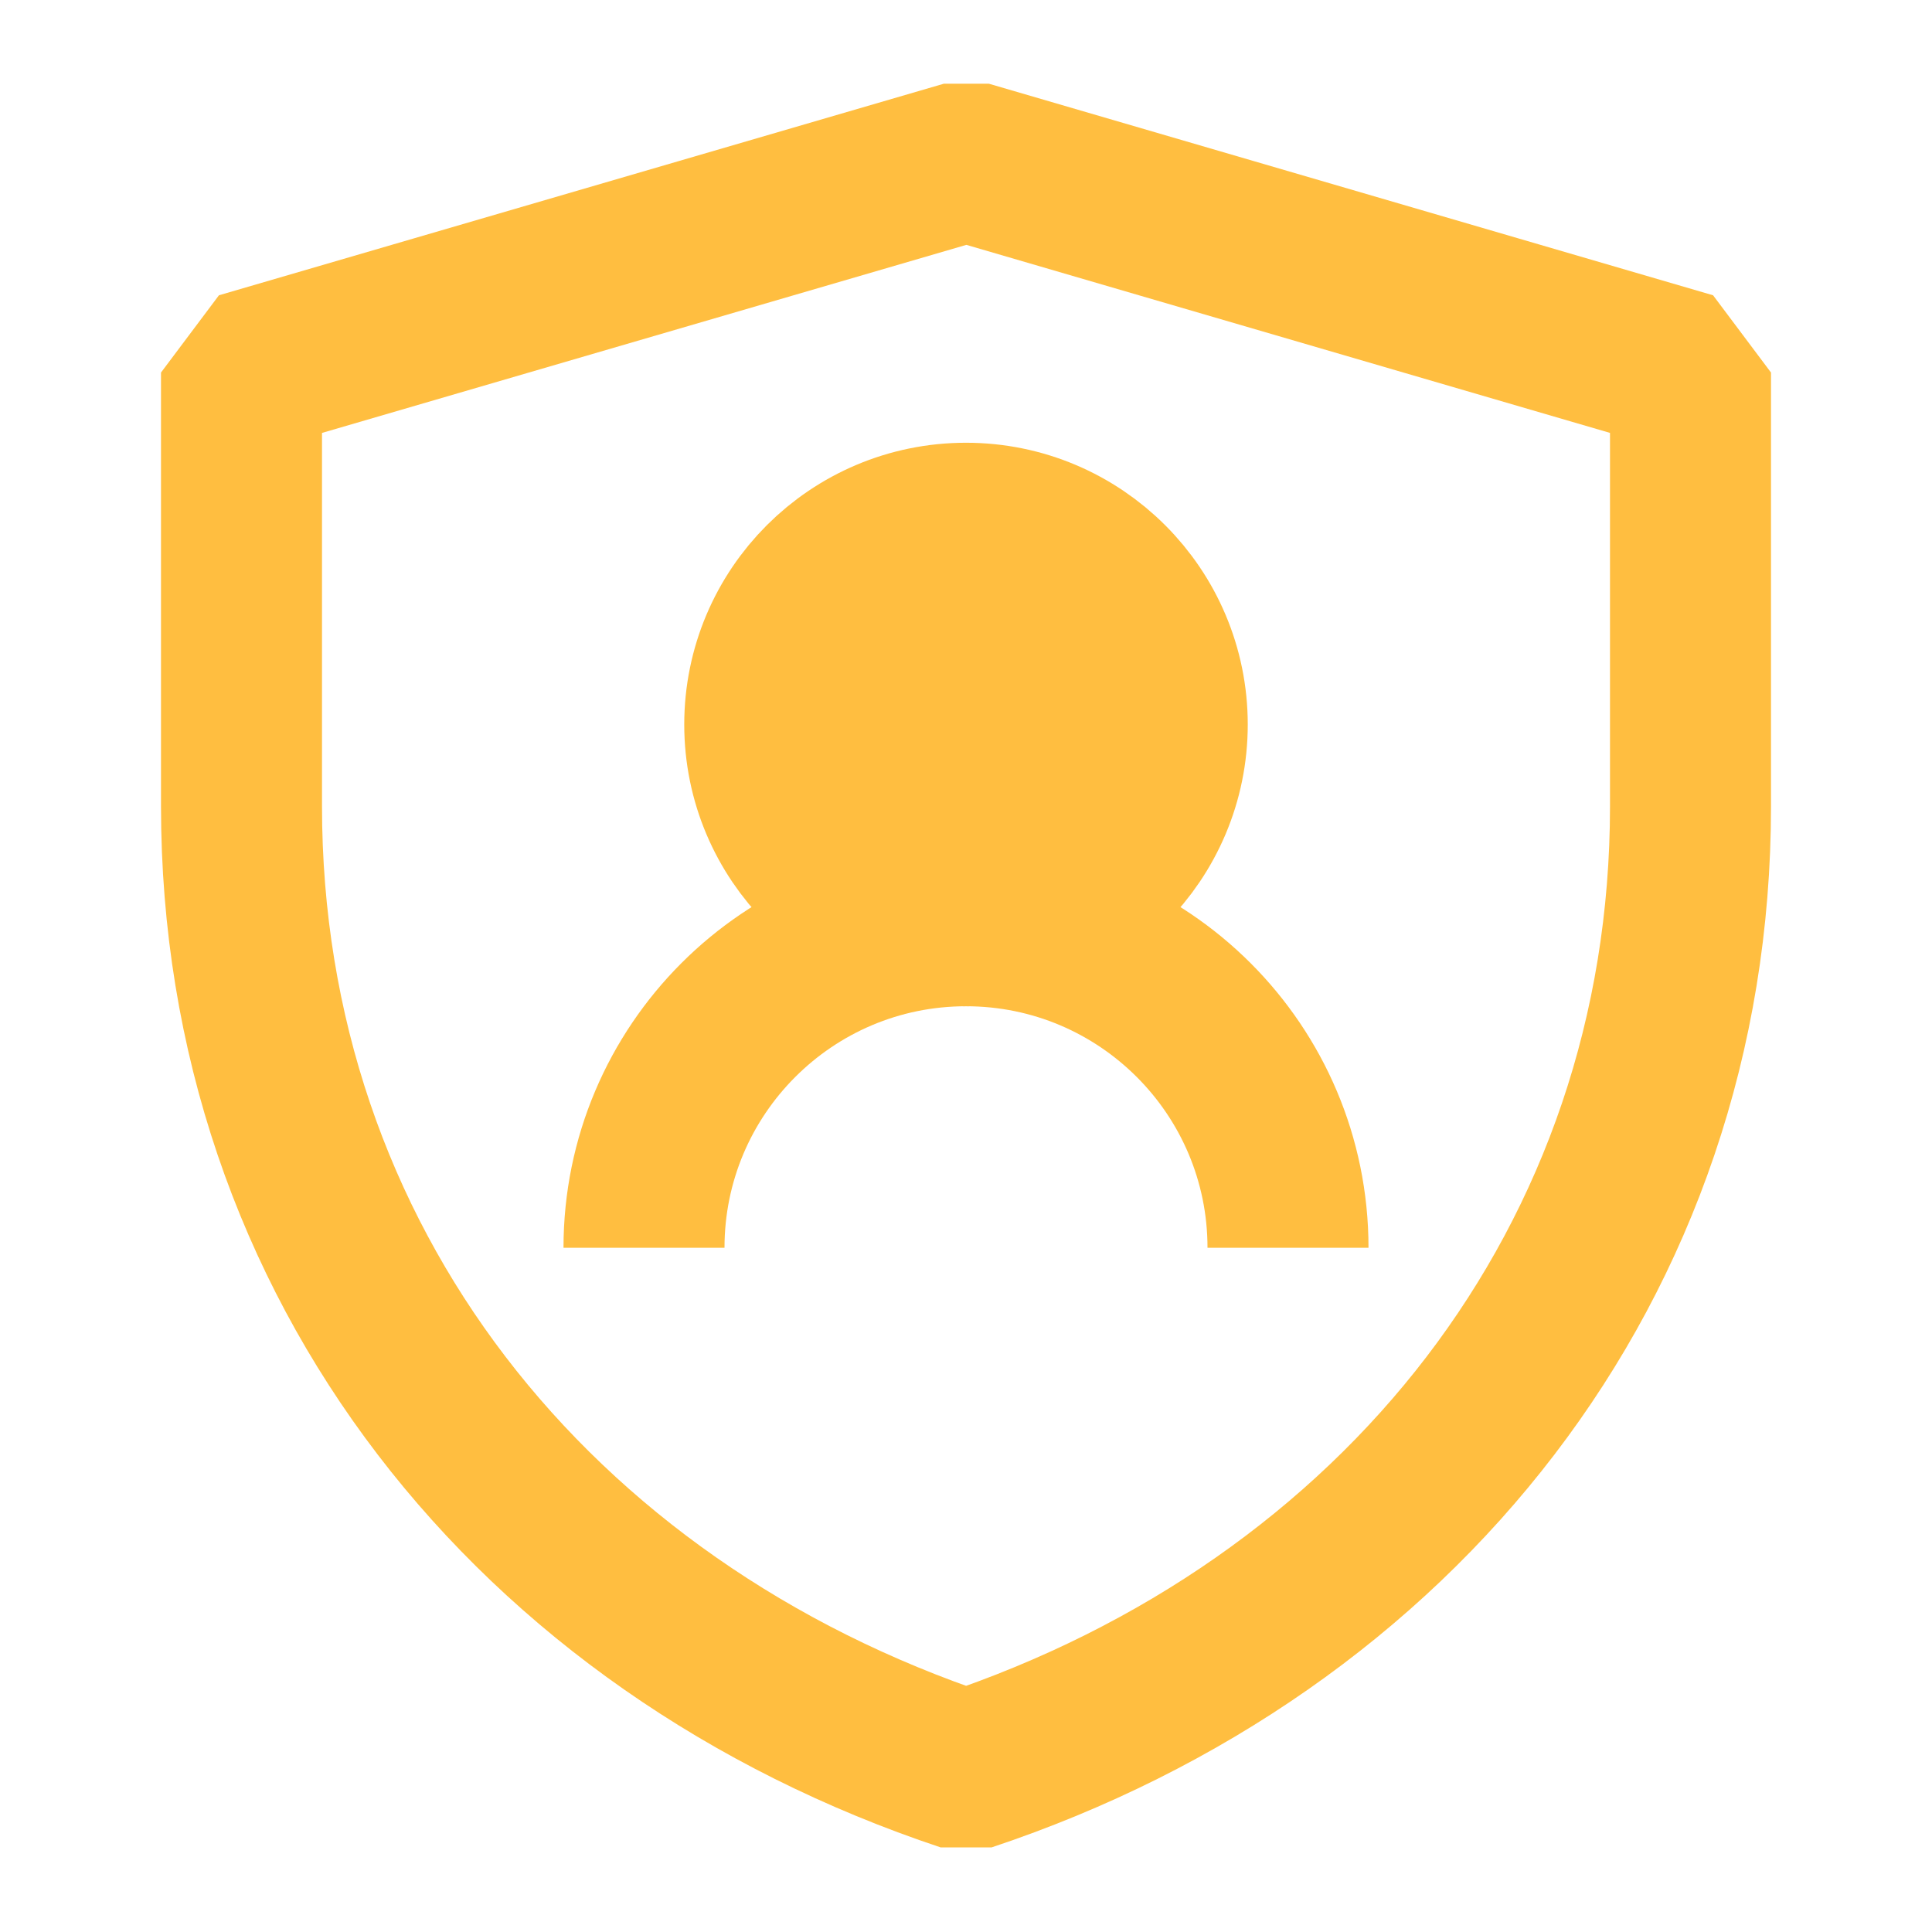 <?xml version="1.0" encoding="UTF-8"?><svg width="24" height="24" viewBox="0 0 48 48" fill="none" xmlns="http://www.w3.org/2000/svg"><path d="M6 9.256L24.009 4L42 9.256V20.034C42 31.362 34.75 40.419 24.003 44.001C13.252 40.419 6 31.36 6 20.029V9.256Z" stroke="#ffbe40" stroke-width="4" stroke-linejoin="bevel"/><circle cx="24" cy="18" r="5" fill="#ffbe40" stroke="#ffbe40" stroke-width="4" stroke-linecap="butt" stroke-linejoin="bevel"/><path d="M32 31C32 26.582 28.418 23 24 23C19.582 23 16 26.582 16 31" stroke="#ffbe40" stroke-width="4" stroke-linecap="butt" stroke-linejoin="bevel"/></svg>
